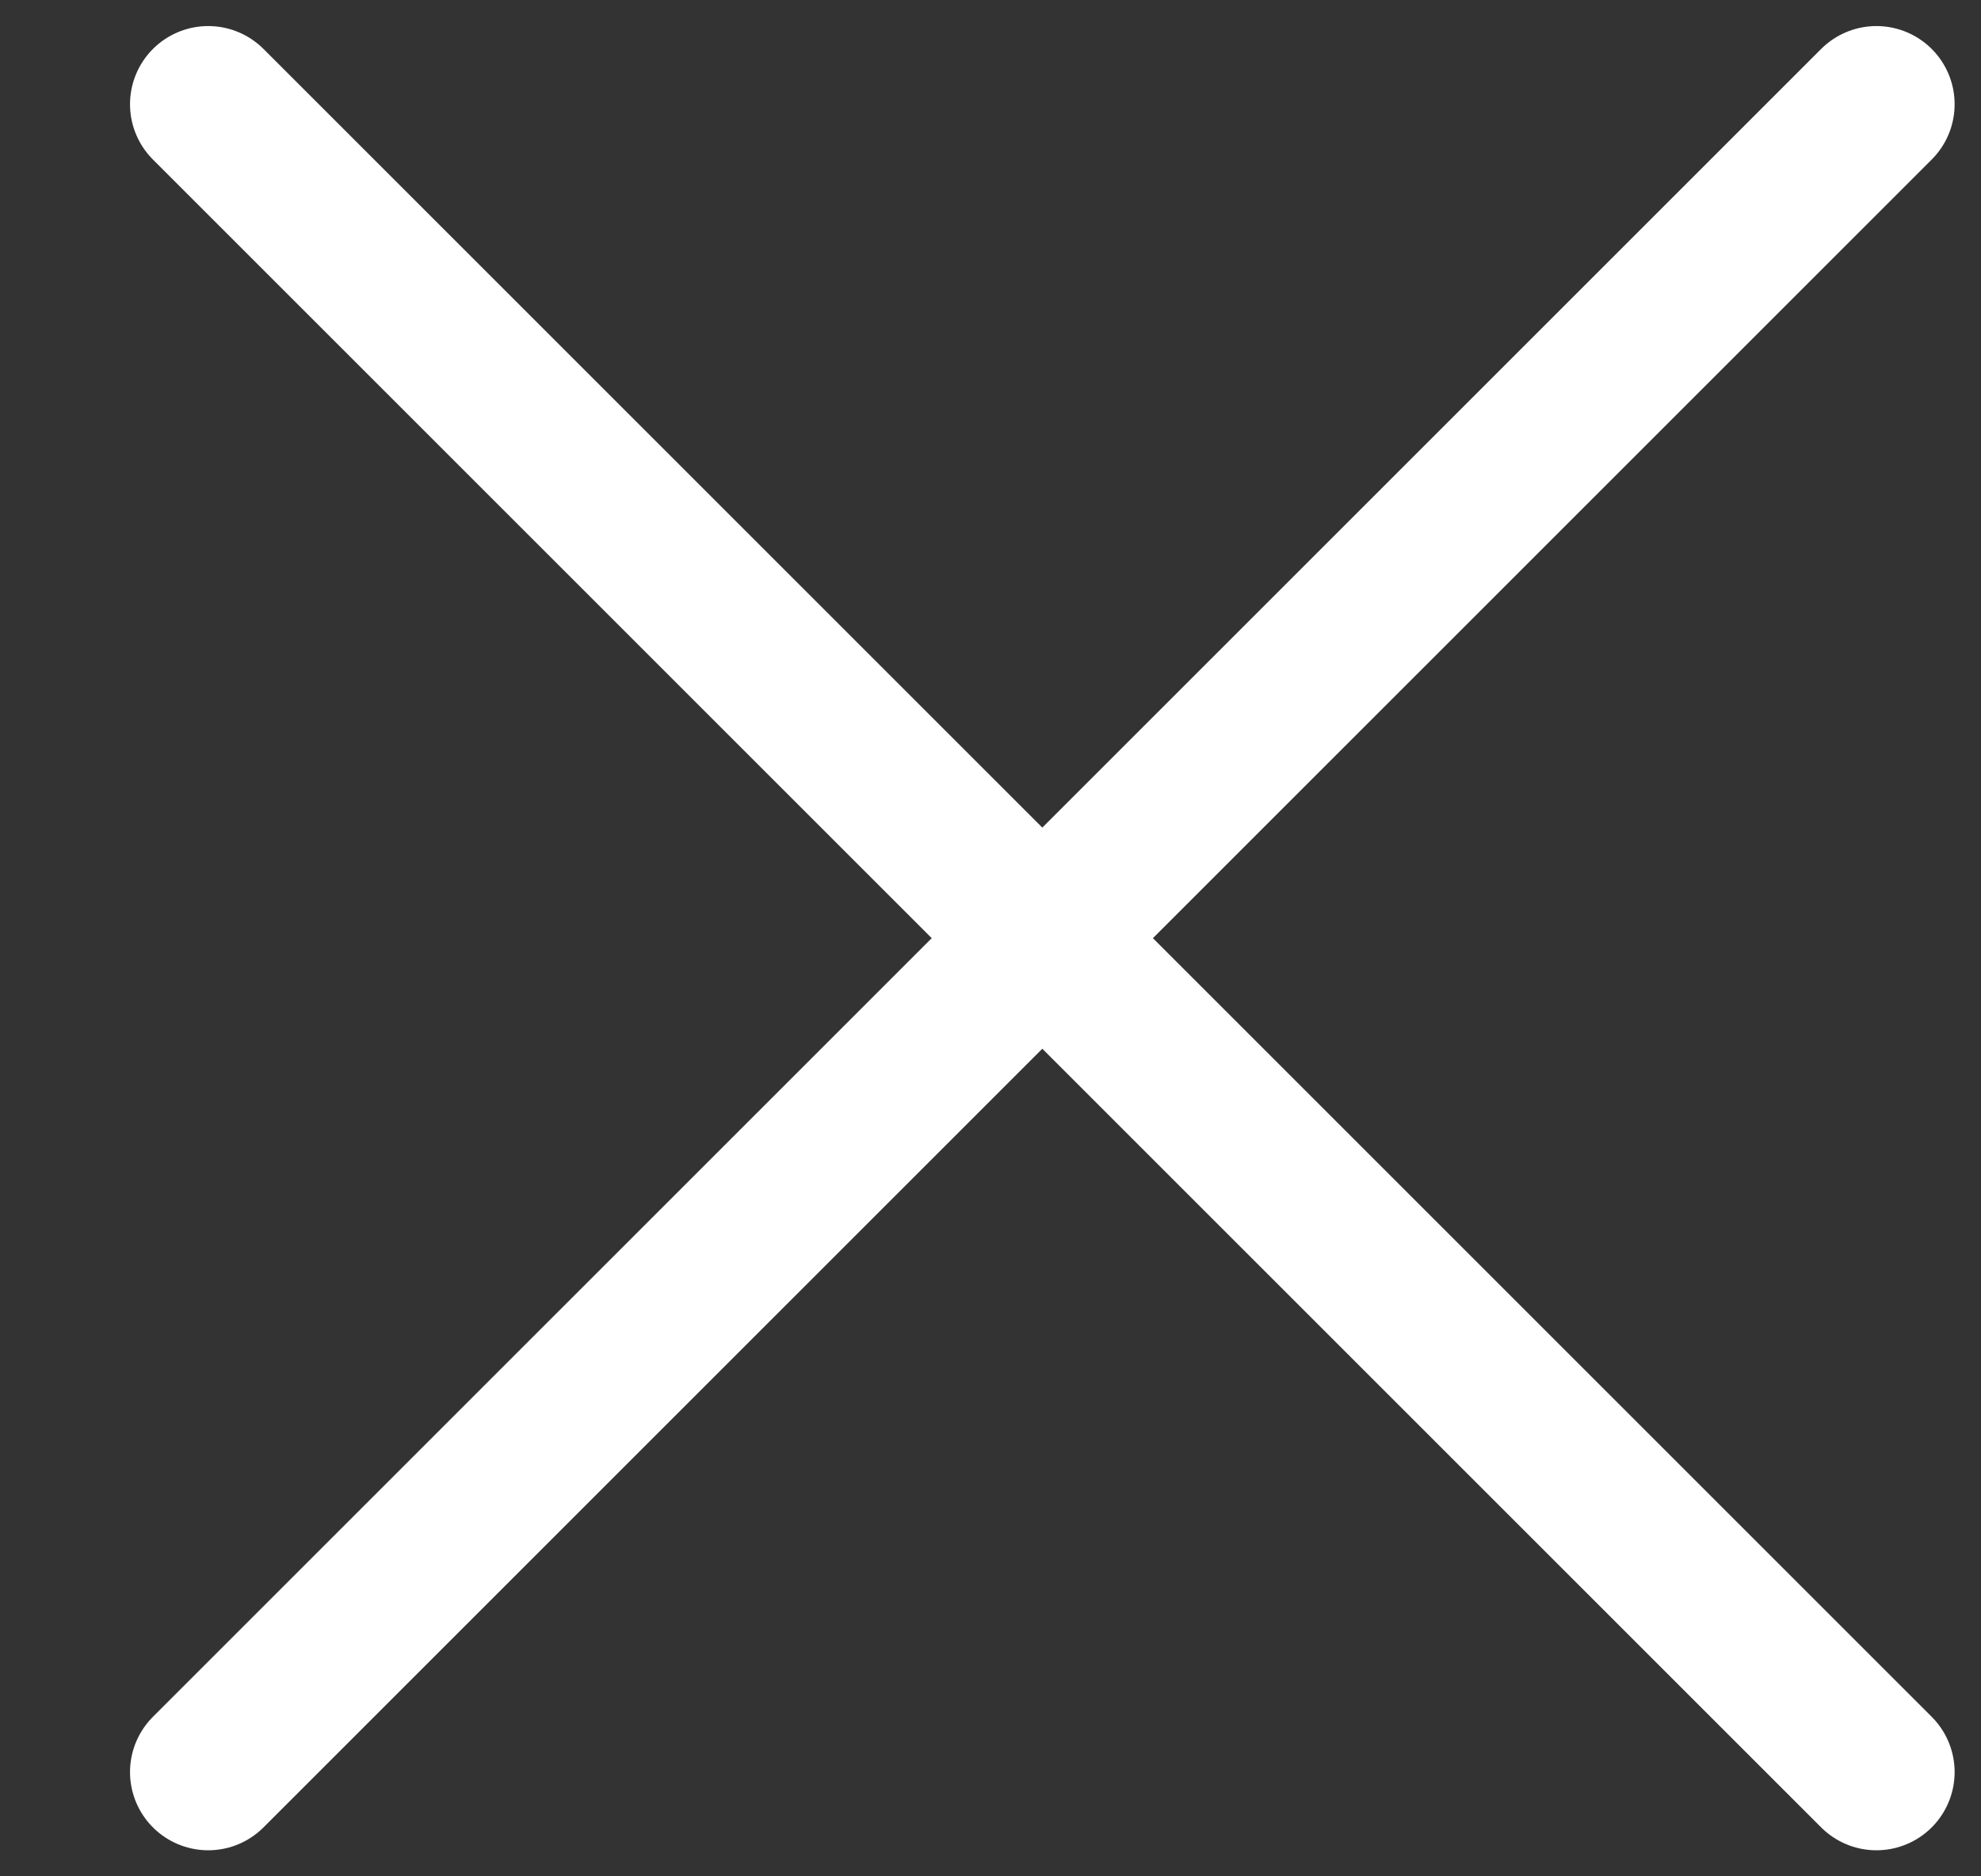 <svg width="19" height="18" viewBox="0 0 19 18" fill="none" xmlns="http://www.w3.org/2000/svg">
<rect x="0" y="0" width="19" height="18" fill="#333333" stroke="none"/>
<path d="M17.997 1L1.997 17" stroke="white" stroke-width="1.5" stroke-linecap="round"/>
<path d="M1.997 1L17.997 17" stroke="white" stroke-width="1.5" stroke-linecap="round"/>
</svg>
